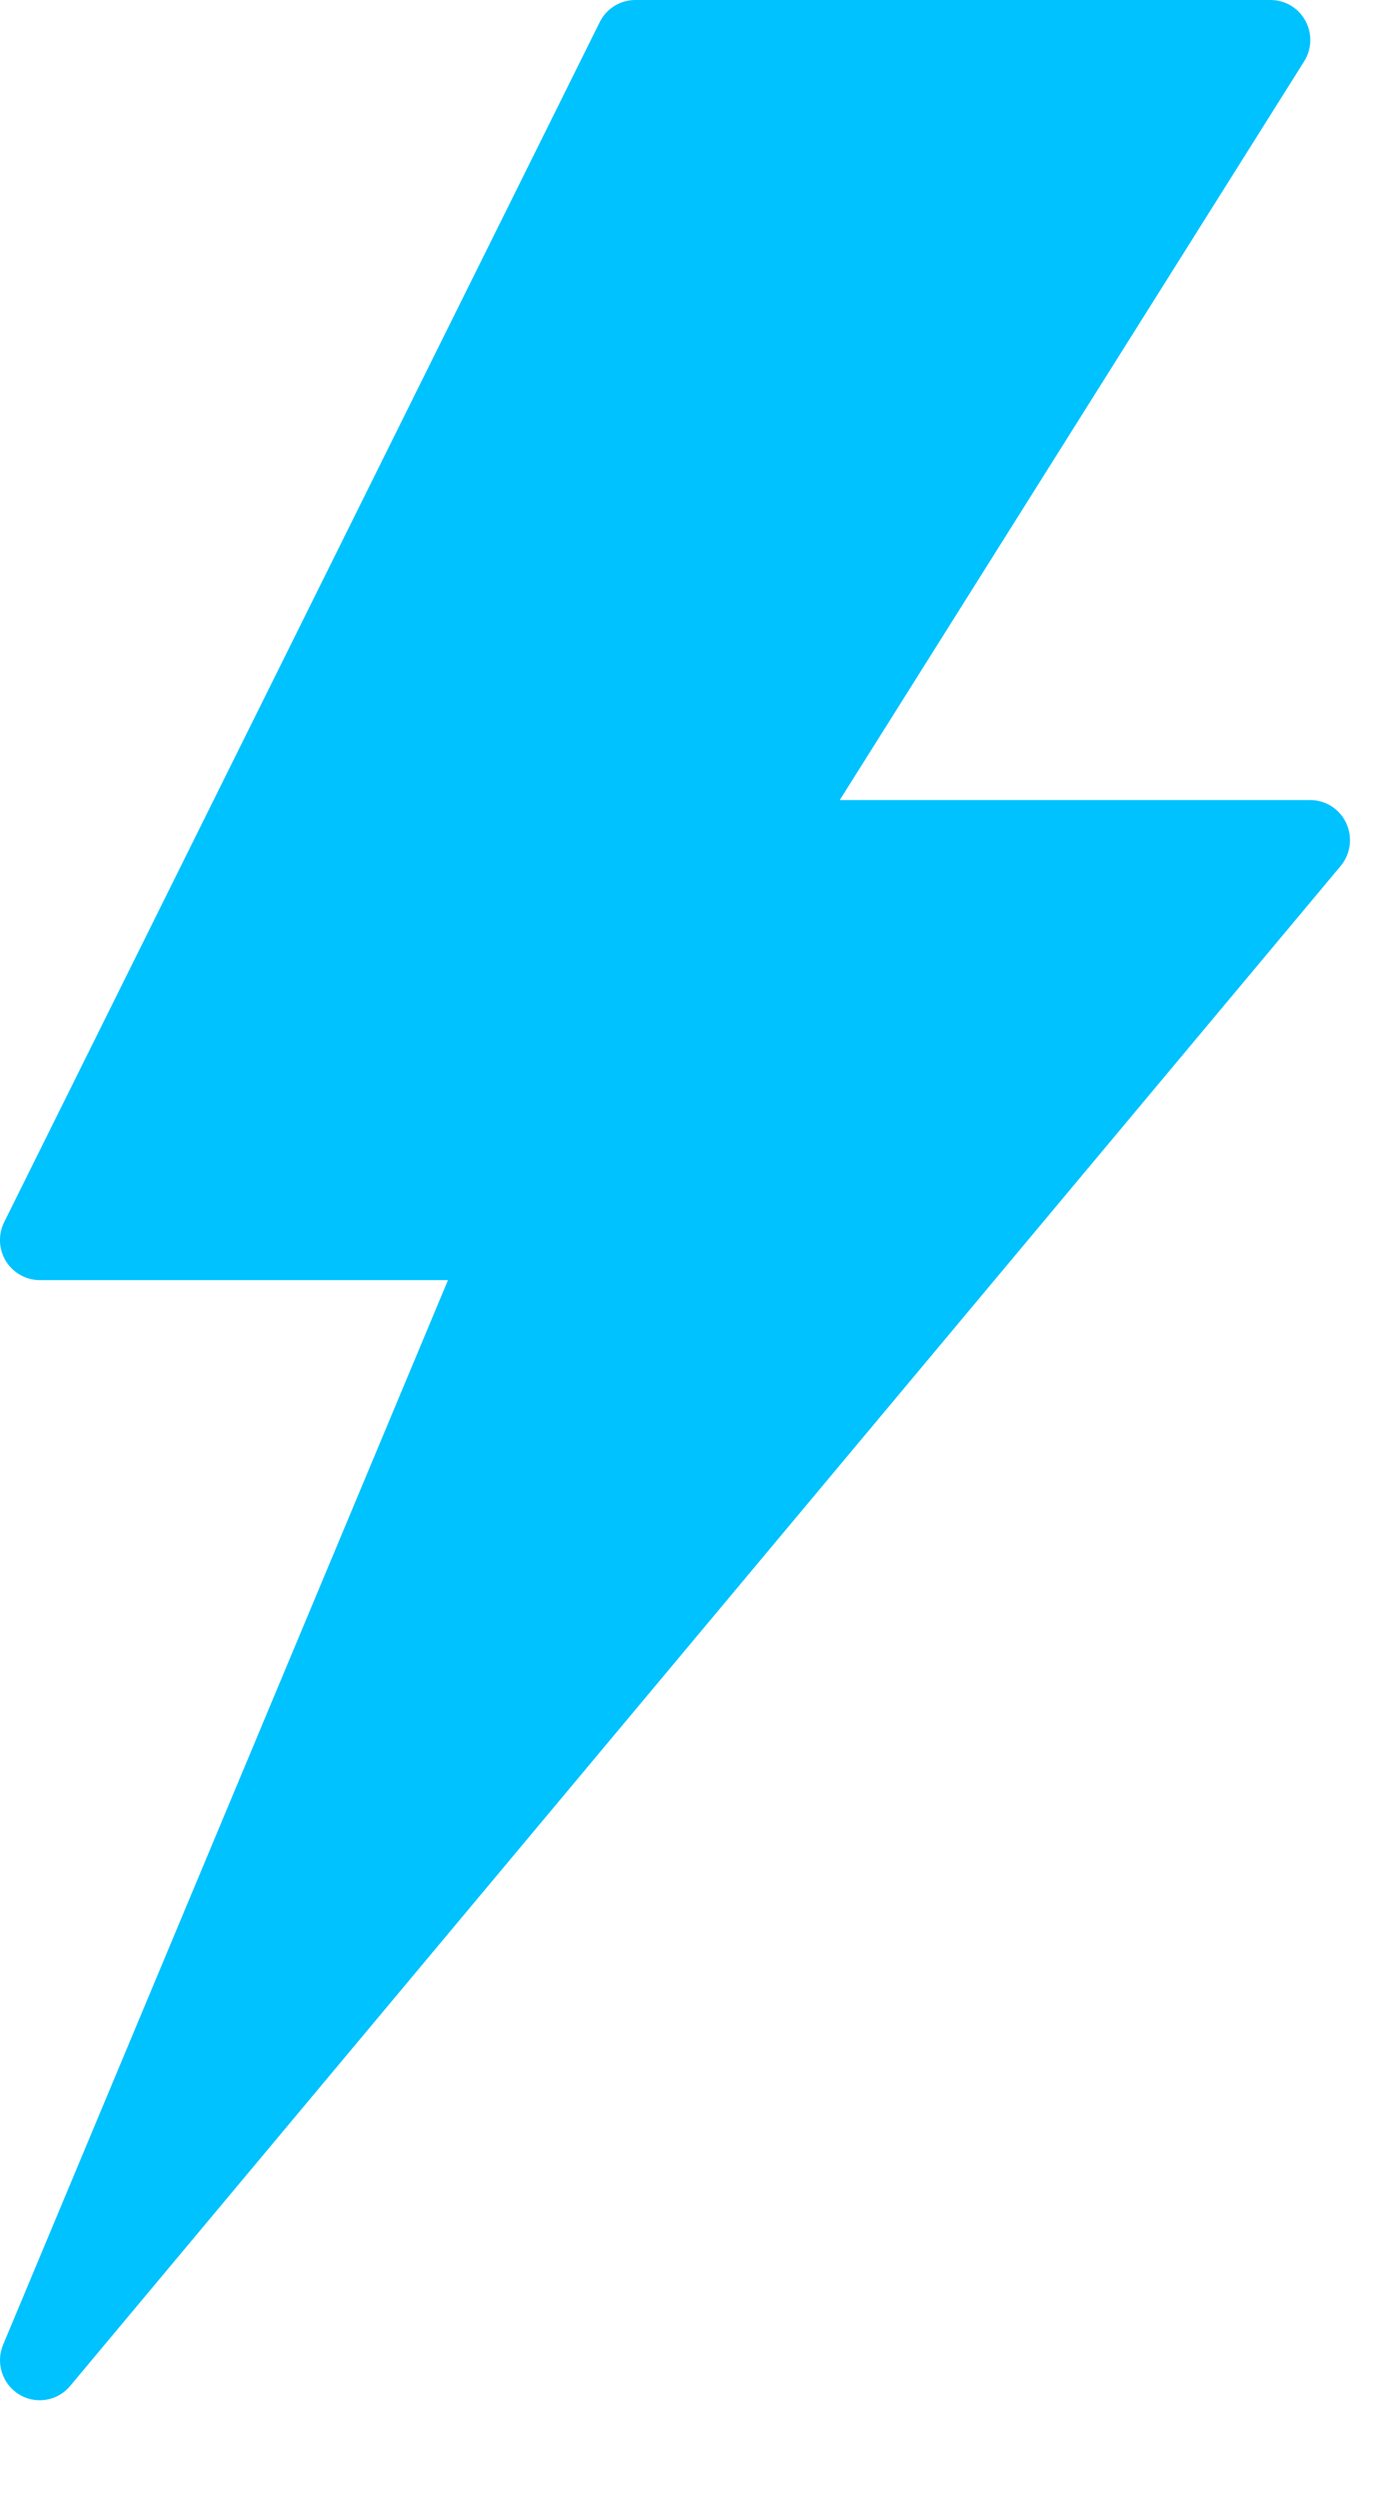 <svg width="11" height="20" viewBox="0 0 11 20" fill="none" xmlns="http://www.w3.org/2000/svg">
<path d="M10.77 6.585C10.718 6.472 10.606 6.4 10.482 6.4H6.718L10.433 0.491C10.495 0.393 10.499 0.268 10.443 0.166C10.387 0.063 10.28 0 10.165 0H5.082C4.962 0 4.852 0.068 4.798 0.177L0.033 9.777C-0.016 9.876 -0.01 9.994 0.047 10.088C0.106 10.182 0.208 10.24 0.318 10.24H3.584L0.025 18.756C-0.036 18.901 0.018 19.07 0.152 19.153C0.203 19.185 0.261 19.2 0.317 19.2C0.409 19.2 0.498 19.161 0.561 19.086L10.726 6.926C10.805 6.831 10.822 6.698 10.77 6.585Z" fill="#00C2FF"/>
</svg>
